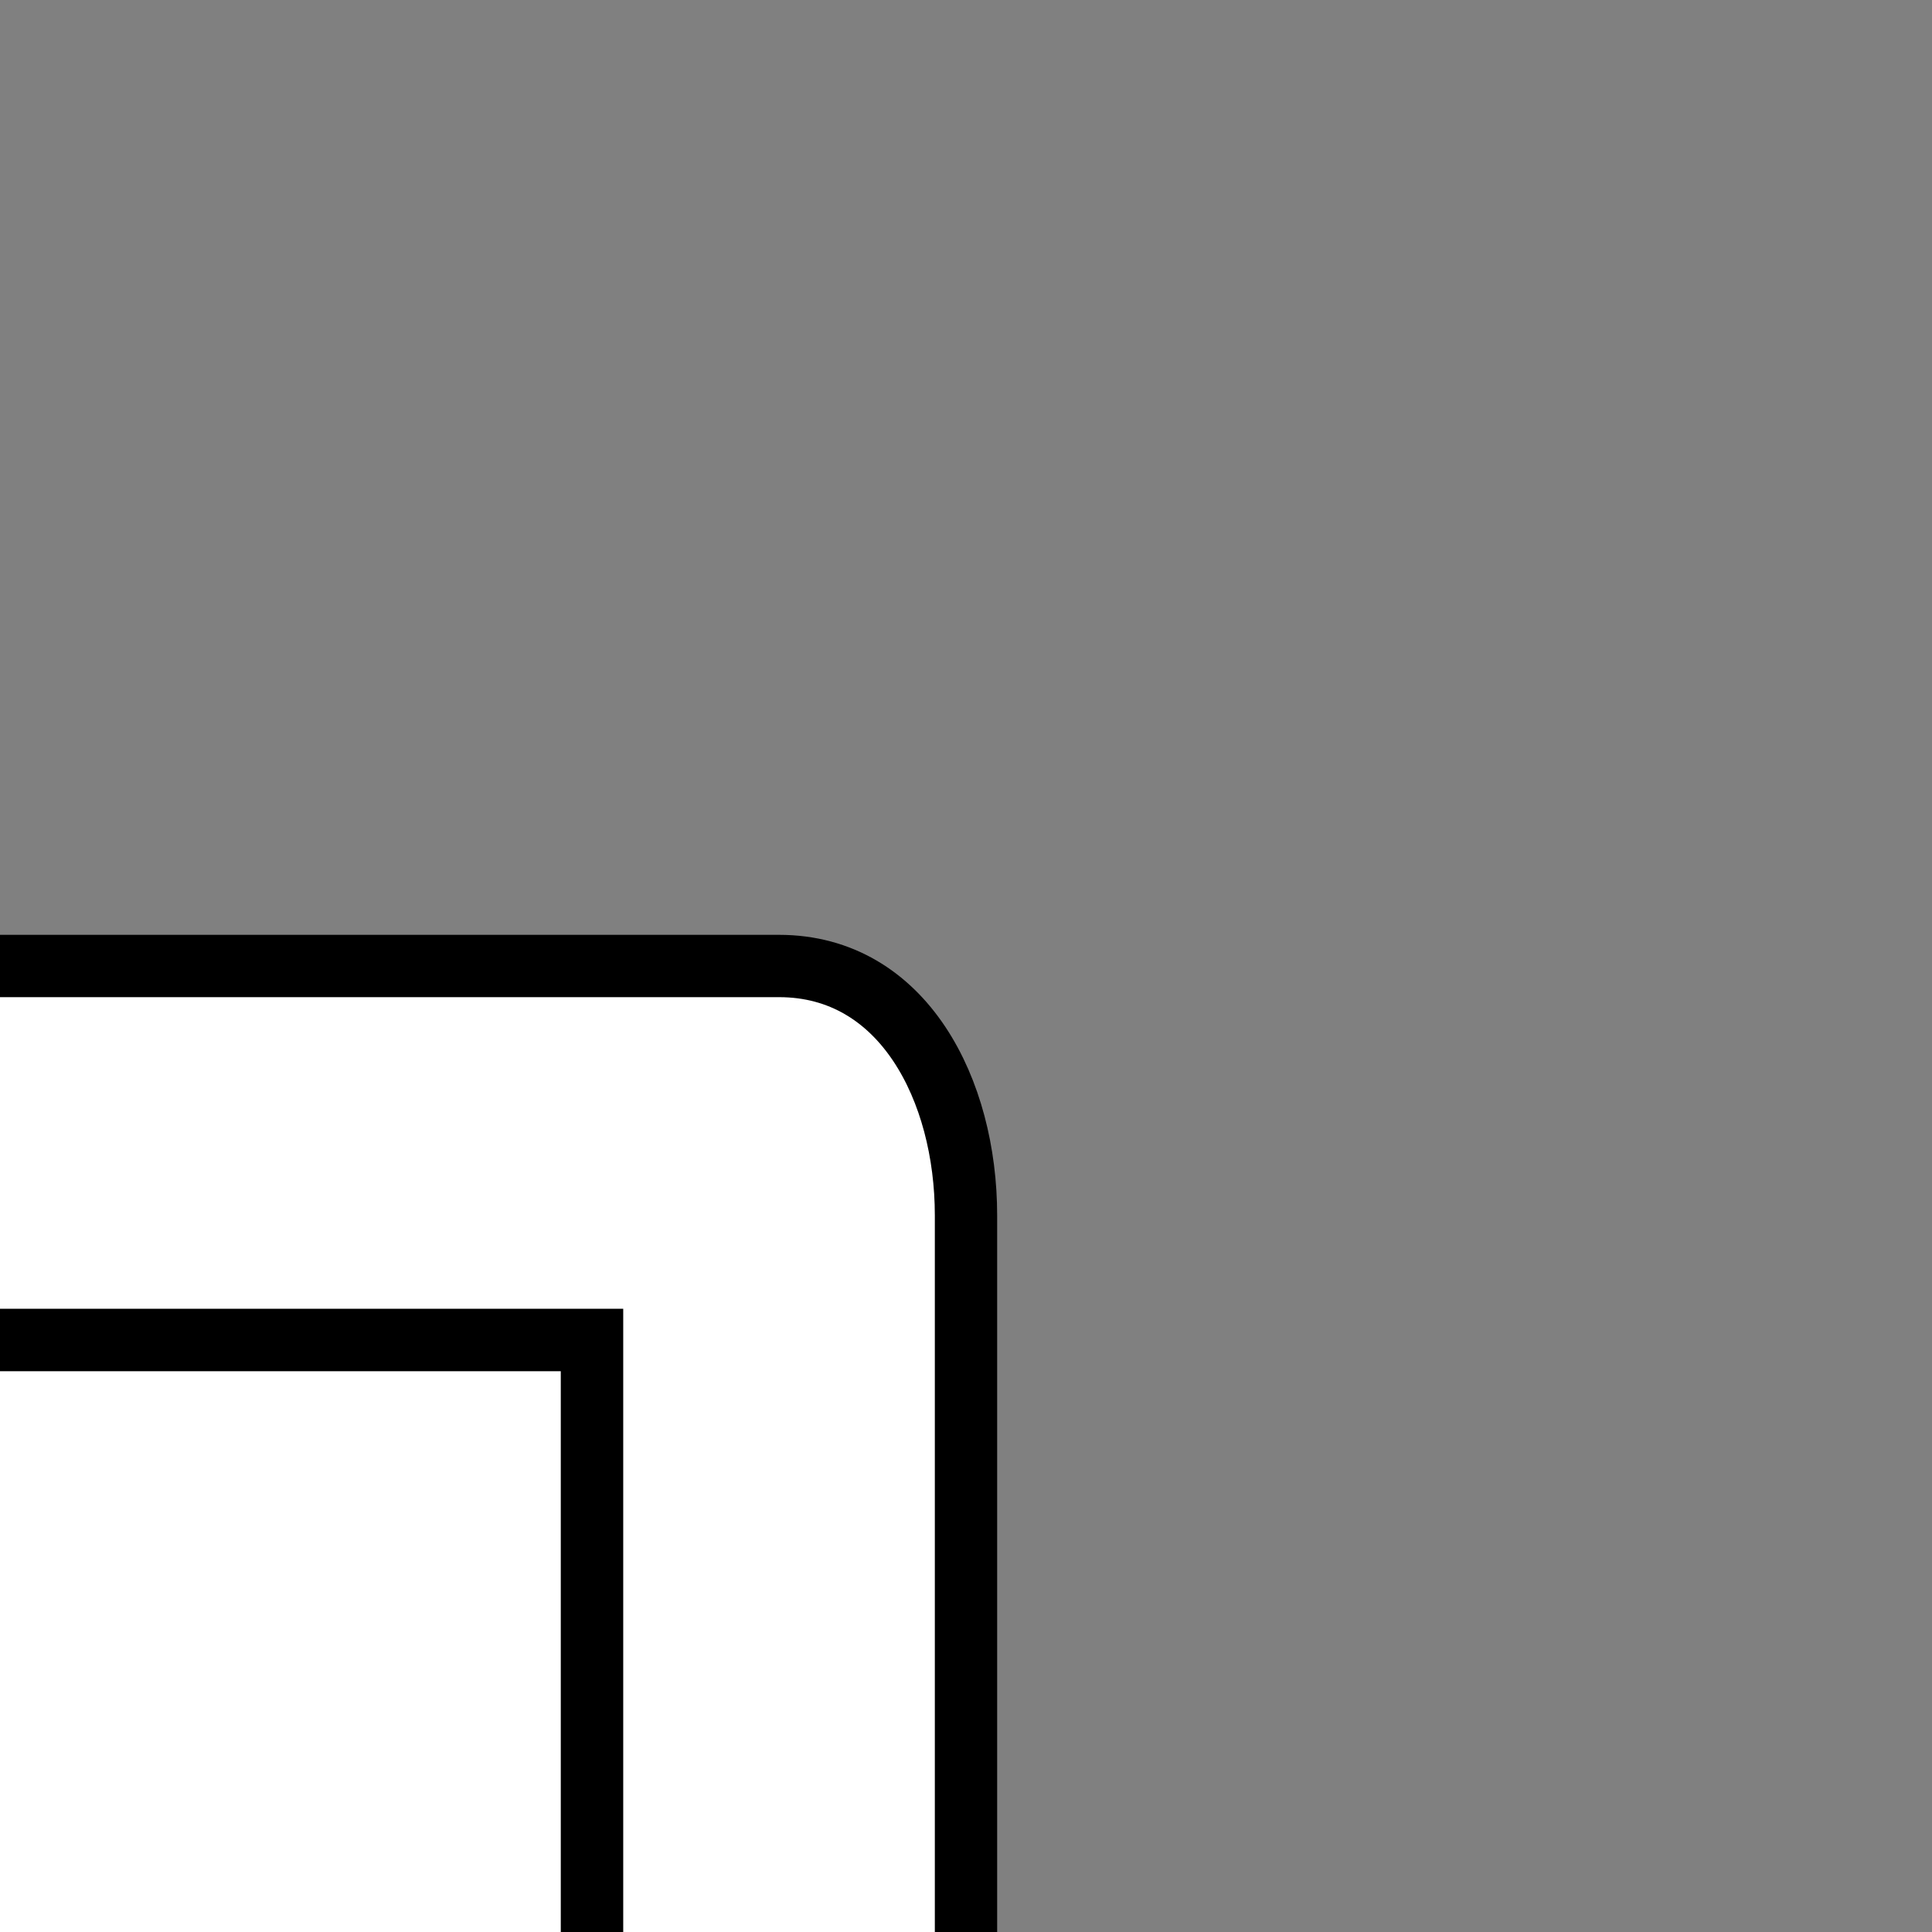 <?xml version="1.0" encoding="UTF-8" standalone="no"?>
<svg
   xmlns="http://www.w3.org/2000/svg"
   width="31"
   height="31"
   version="1.1">
  <rect width="100%" height="100%" fill="#808080" stroke="none"/>
  <path
     style="fill:#ffffff;stroke:#000000;stroke-width:1px;stroke-linecap:butt;stroke-linejoin:miter;stroke-opacity:1"
     d="m -8.5,21.5 0,20 18,0 0,-20 z" />
  <path
     style="fill:#ffffff;stroke:#000000;stroke-width:1px"
     d="m -14.5,41.5 c 0,2.5 0,4 3,4 3,0 3,-1.5 3,-4 0,-6 0,-20 0,-20 l 18,0 c 0,0 0,16 0,20 0,2.5 0,4 3,4 3,0 3,-1.5 3,-4 0,-4 0,-17.5 0,-22 0,-2 -1,-4 -3,-4 -5,0 -19,0 -24,0 -2,0 -3,2 -3,4 0,4 0,22 0,22 z" />
</svg>
